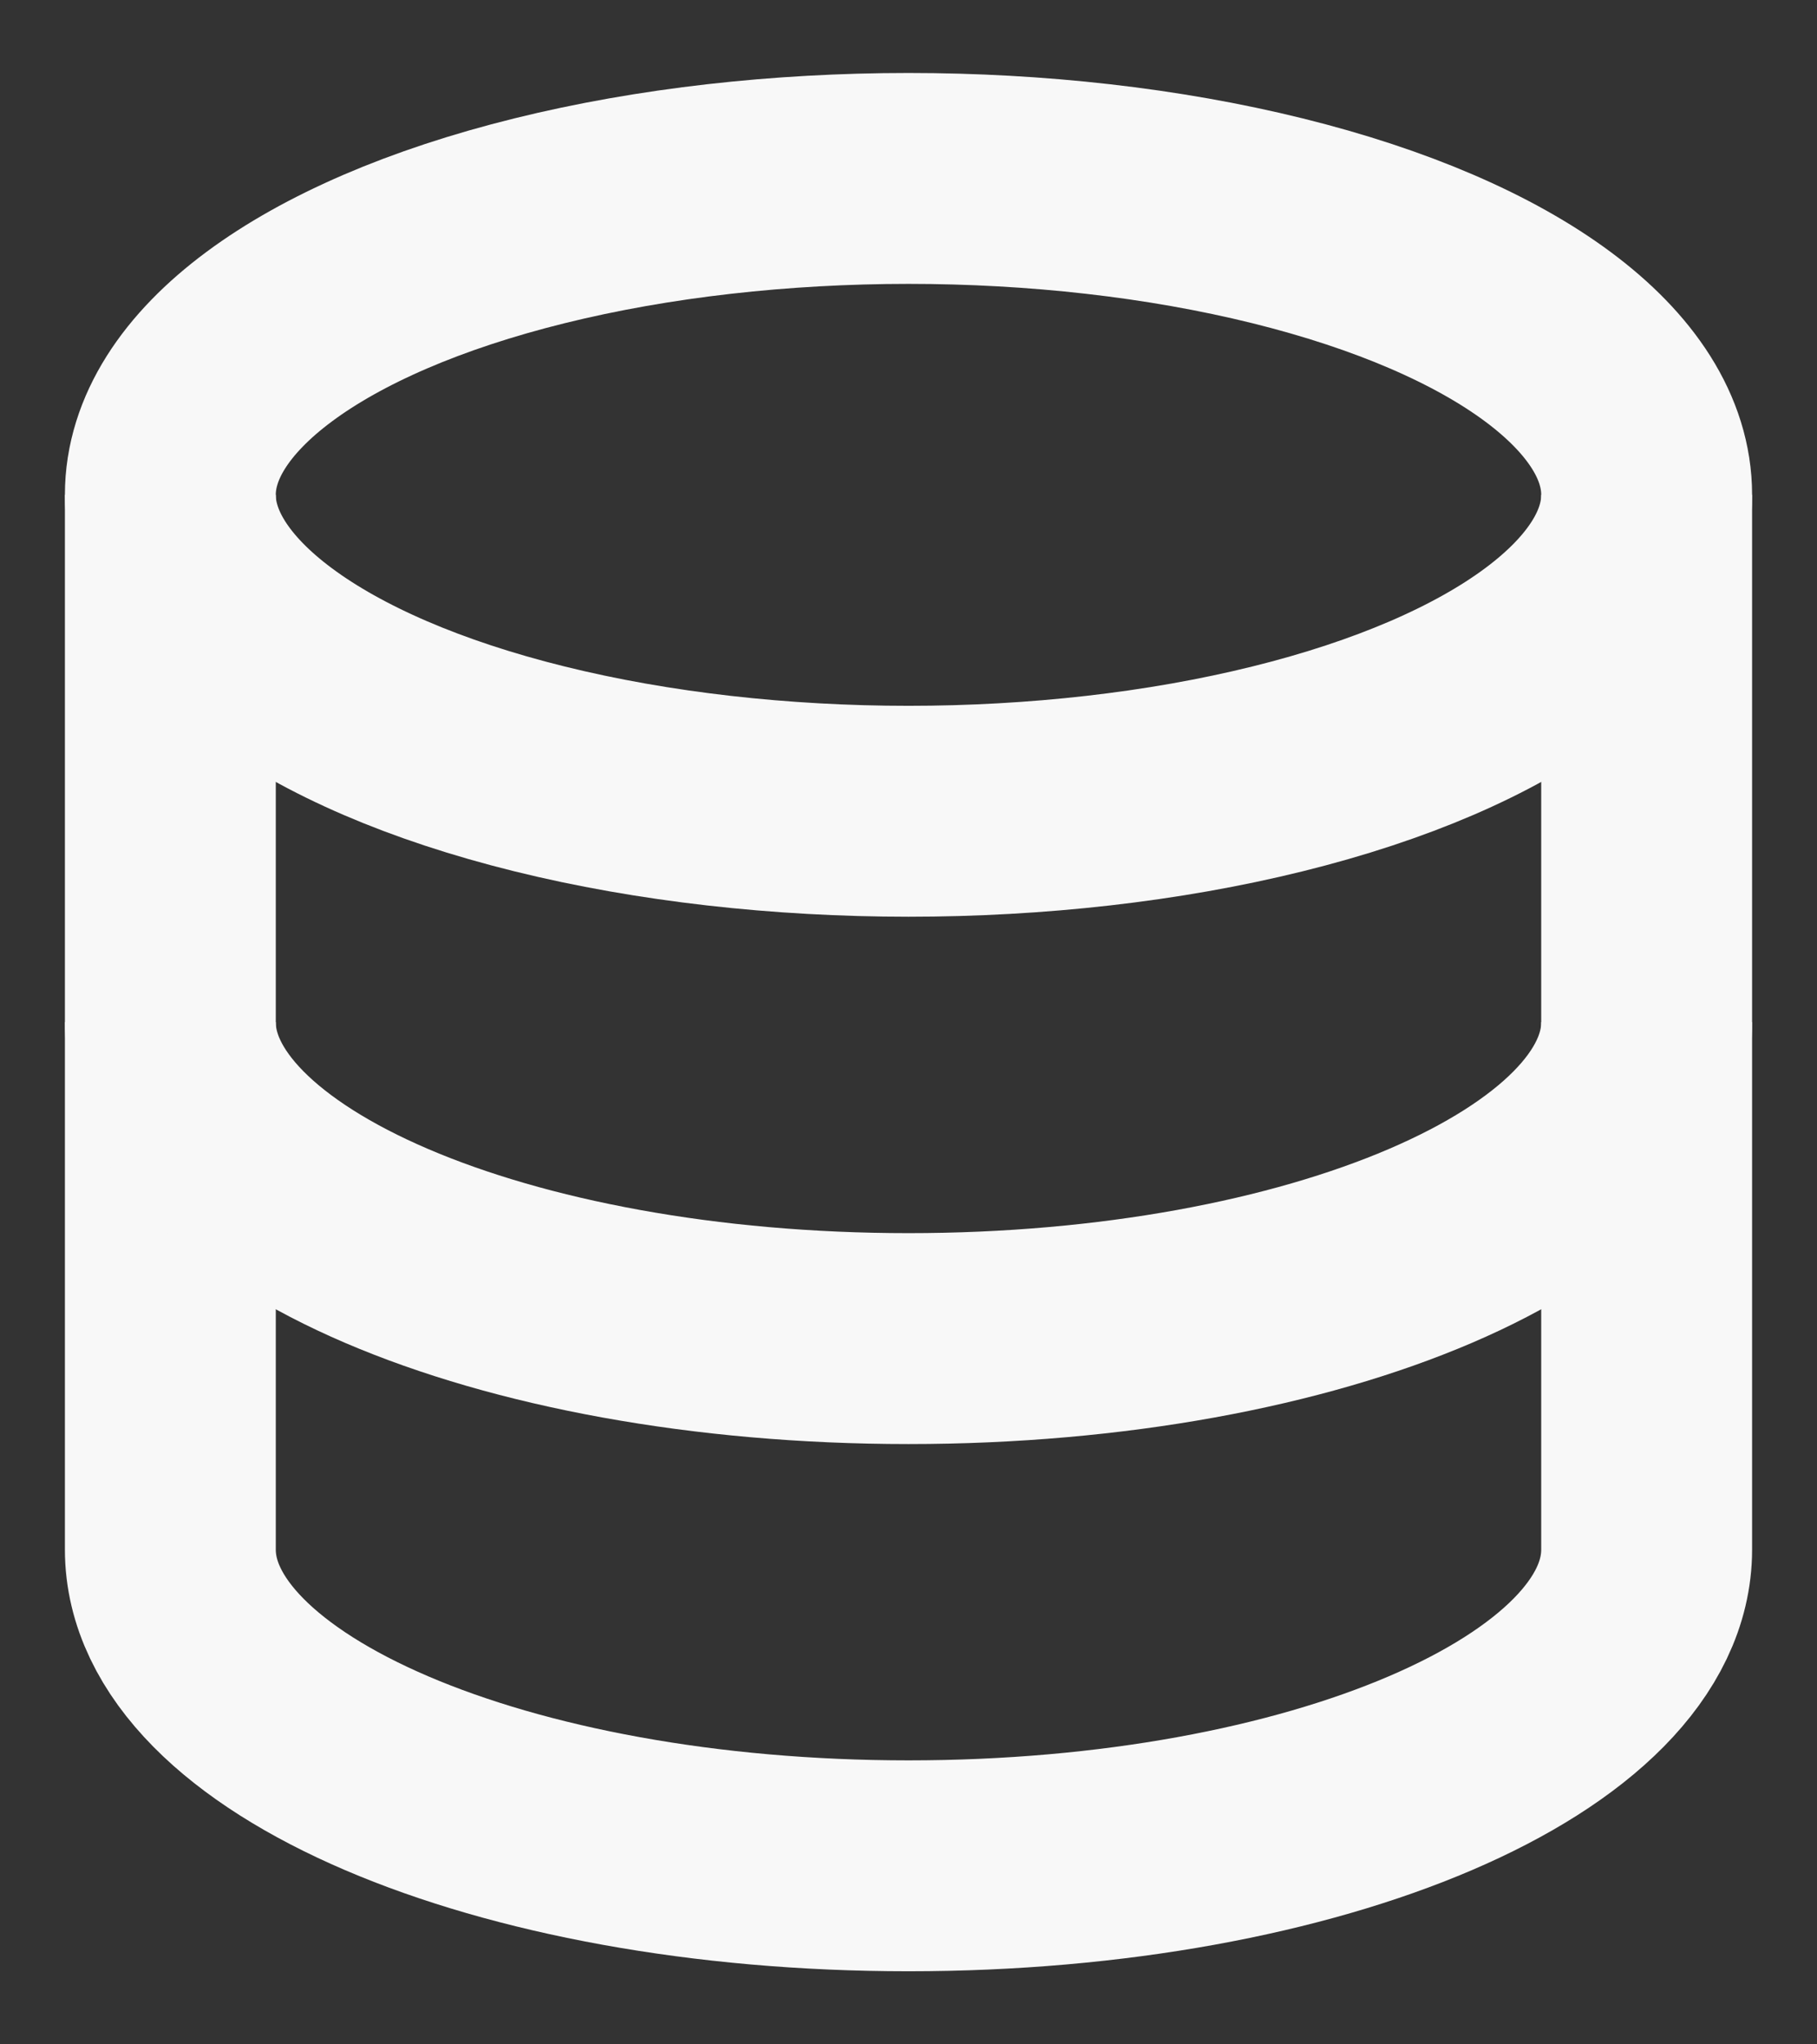 <svg width="16" height="18" viewBox="0 0 16 18" fill="none" xmlns="http://www.w3.org/2000/svg">
<rect x="0" y="0" width="16" height="18" fill="#333333" stroke="none"/>
<g id="Group 342">
<ellipse id="Ellipse 109" cx="8" cy="4.357" rx="6.5" ry="2.786" stroke="#F8F8F8" stroke-width="1.857"/>
<path id="Ellipse 110" d="M1.5 9.928C1.5 9.928 1.5 12.104 1.5 13.643C1.5 15.181 4.41 16.428 8 16.428C11.59 16.428 14.5 15.181 14.5 13.643C14.5 12.875 14.5 9.928 14.5 9.928" stroke="#F8F8F8" stroke-width="1.857" stroke-linecap="square"/>
<path id="Ellipse 111" d="M1.5 4.357C1.5 4.357 1.5 7.461 1.5 9C1.5 10.538 4.41 11.786 8 11.786C11.59 11.786 14.5 10.538 14.5 9C14.5 8.232 14.5 4.357 14.5 4.357" stroke="#F8F8F8" stroke-width="1.857"/>
</g>
</svg>
